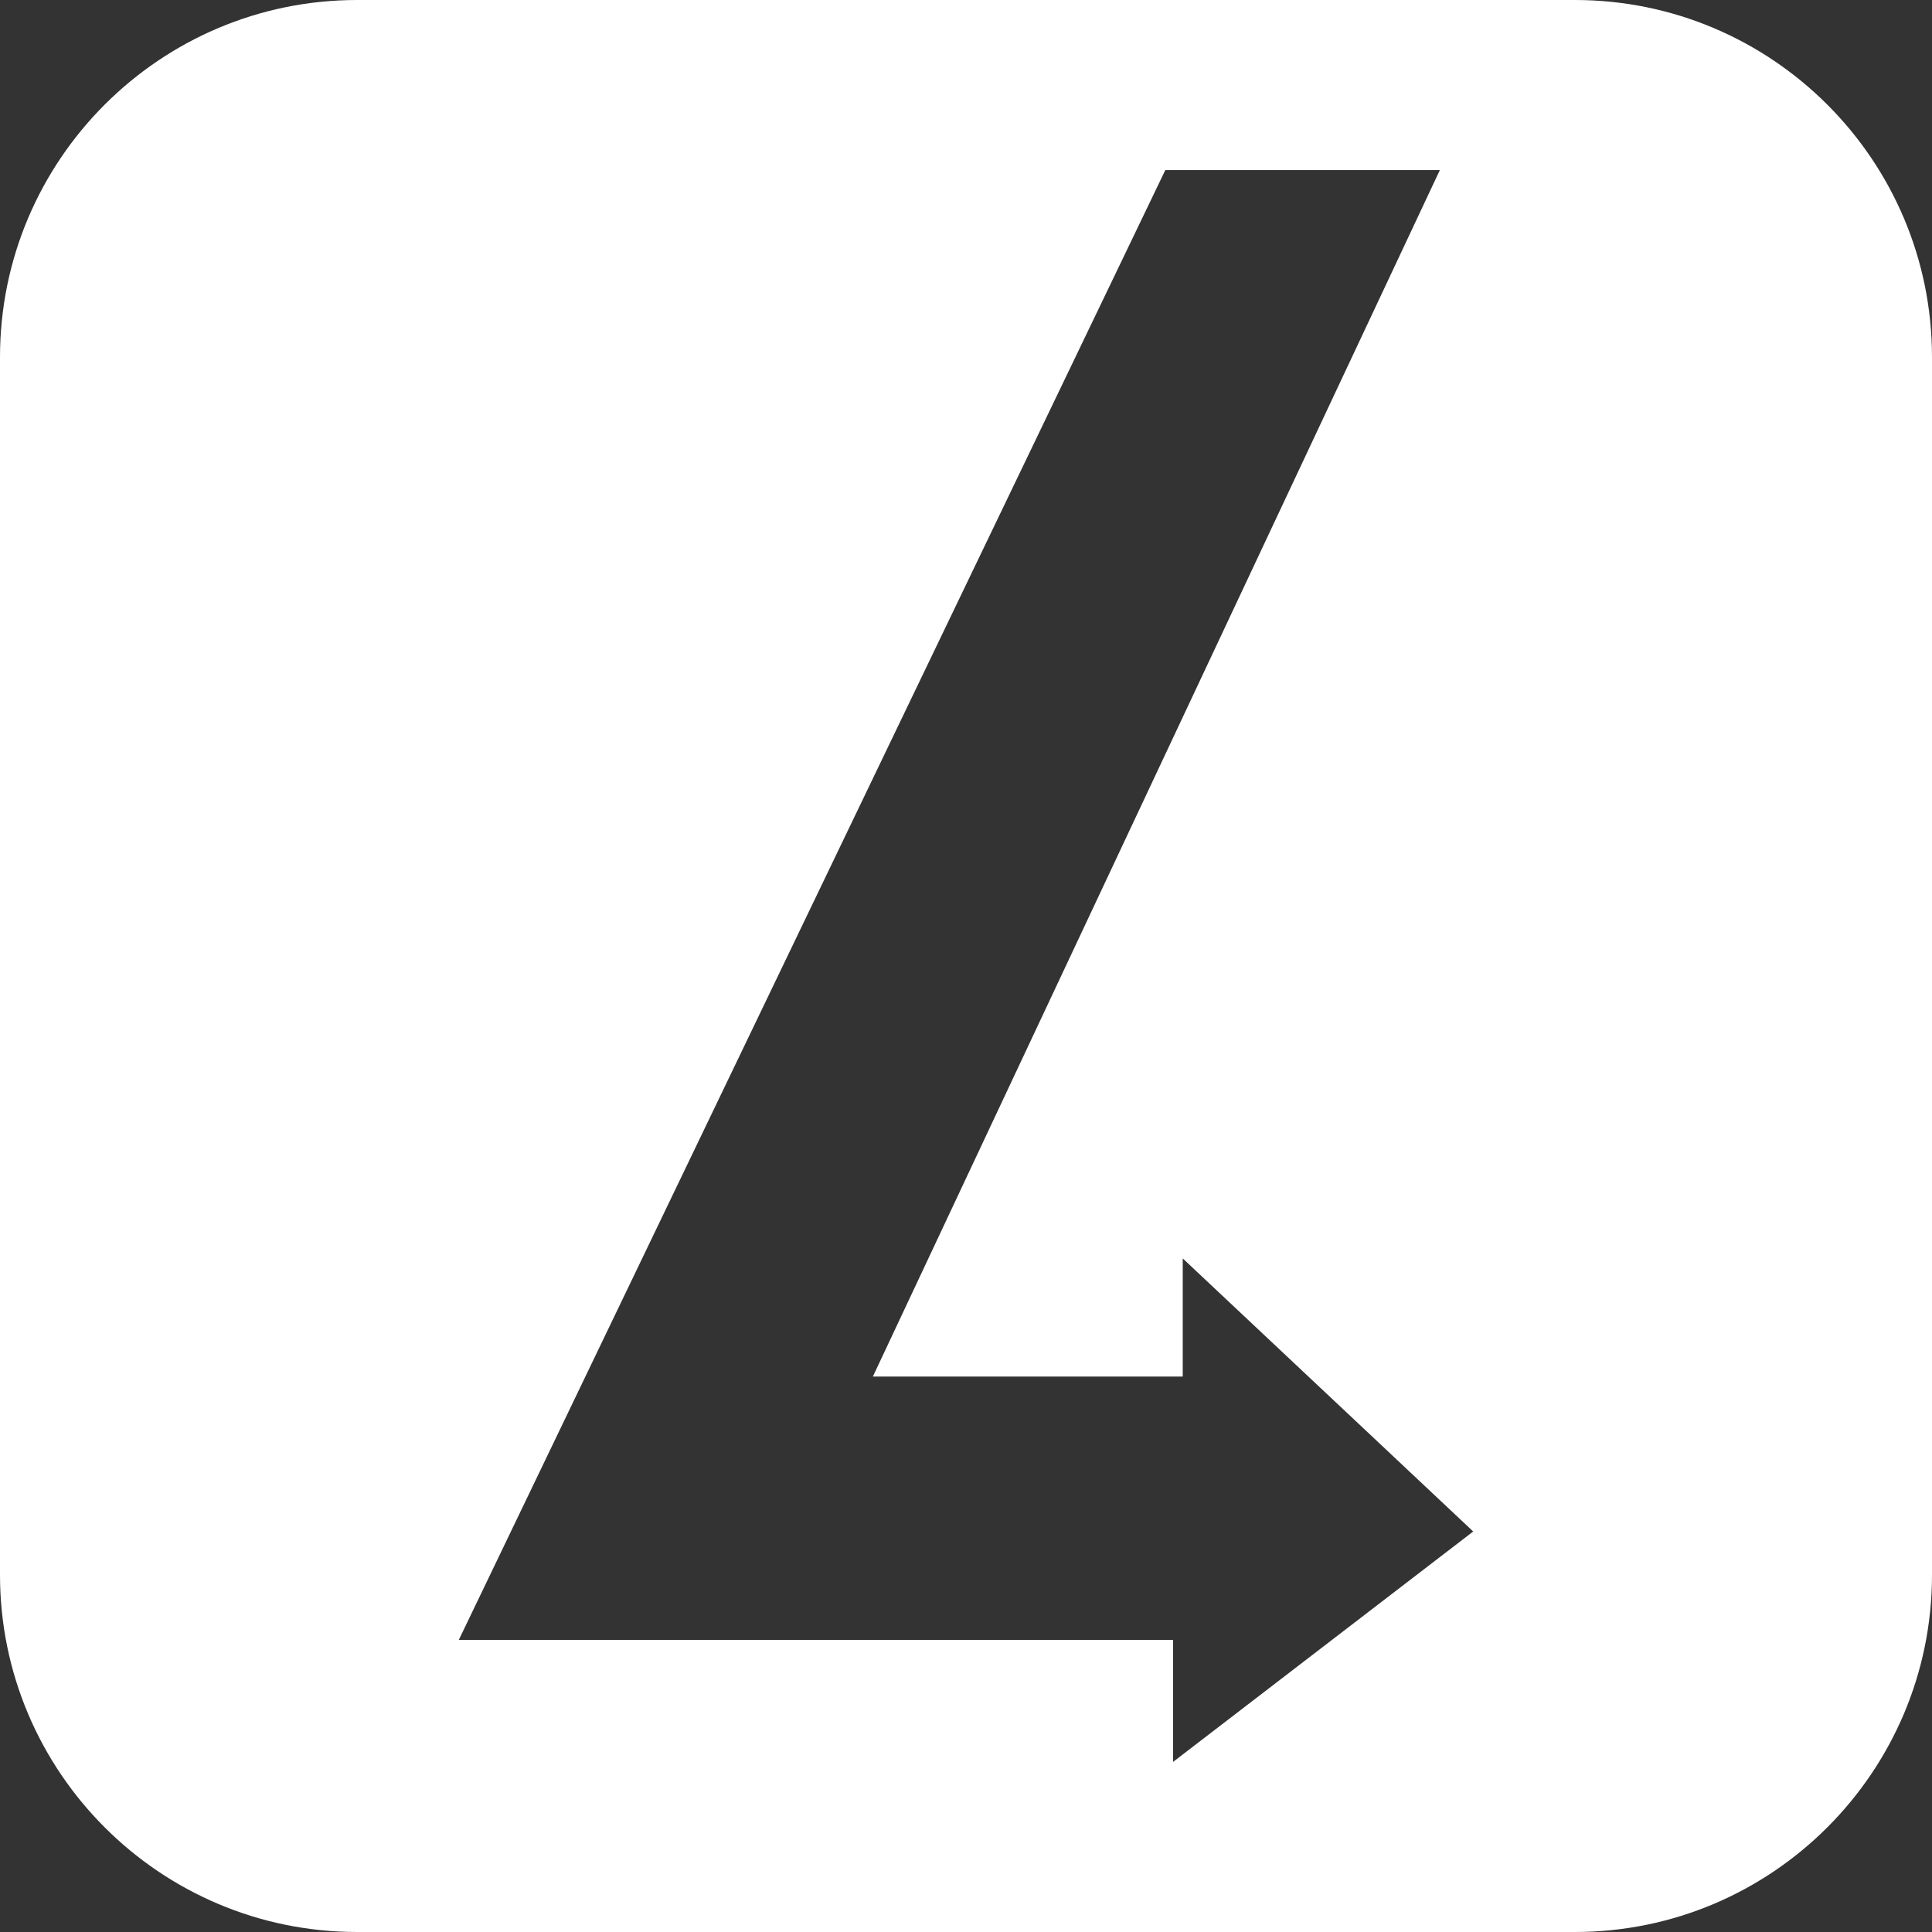 <?xml version="1.0" encoding="UTF-8" standalone="no"?><!-- Generator: Gravit.io --><svg xmlns="http://www.w3.org/2000/svg" xmlns:xlink="http://www.w3.org/1999/xlink" style="isolation:isolate" viewBox="0 0 512 512" width="512pt" height="512pt"><rect x="0" y="0" width="512" height="512" fill="#333333" stroke="none"/><defs><clipPath id="_clipPath_RT5Selt4MAhdH2UiJWzsvvnDshUDT916"><rect width="512" height="512"/></clipPath></defs><g clip-path="url(#_clipPath_RT5Selt4MAhdH2UiJWzsvvnDshUDT916)"><path d=" M 94.653 0 L 417.347 0 C 469.588 0 512 42.412 512 94.653 L 512 417.347 C 512 469.588 469.588 512 417.347 512 L 94.653 512 C 42.412 512 0 469.588 0 417.347 L 0 94.653 C 0 42.412 42.412 0 94.653 0 Z  M 310.871 434.599 L 310.871 466.928 L 390.415 405.859 L 313.436 333.494 L 313.436 364.799 L 231.323 364.799 L 381.578 45.072 L 308.82 45.072 L 121.585 434.599 L 310.871 434.599 L 310.871 434.599 Z " fill-rule="evenodd" fill="rgb(255,255,255)"/></g></svg>